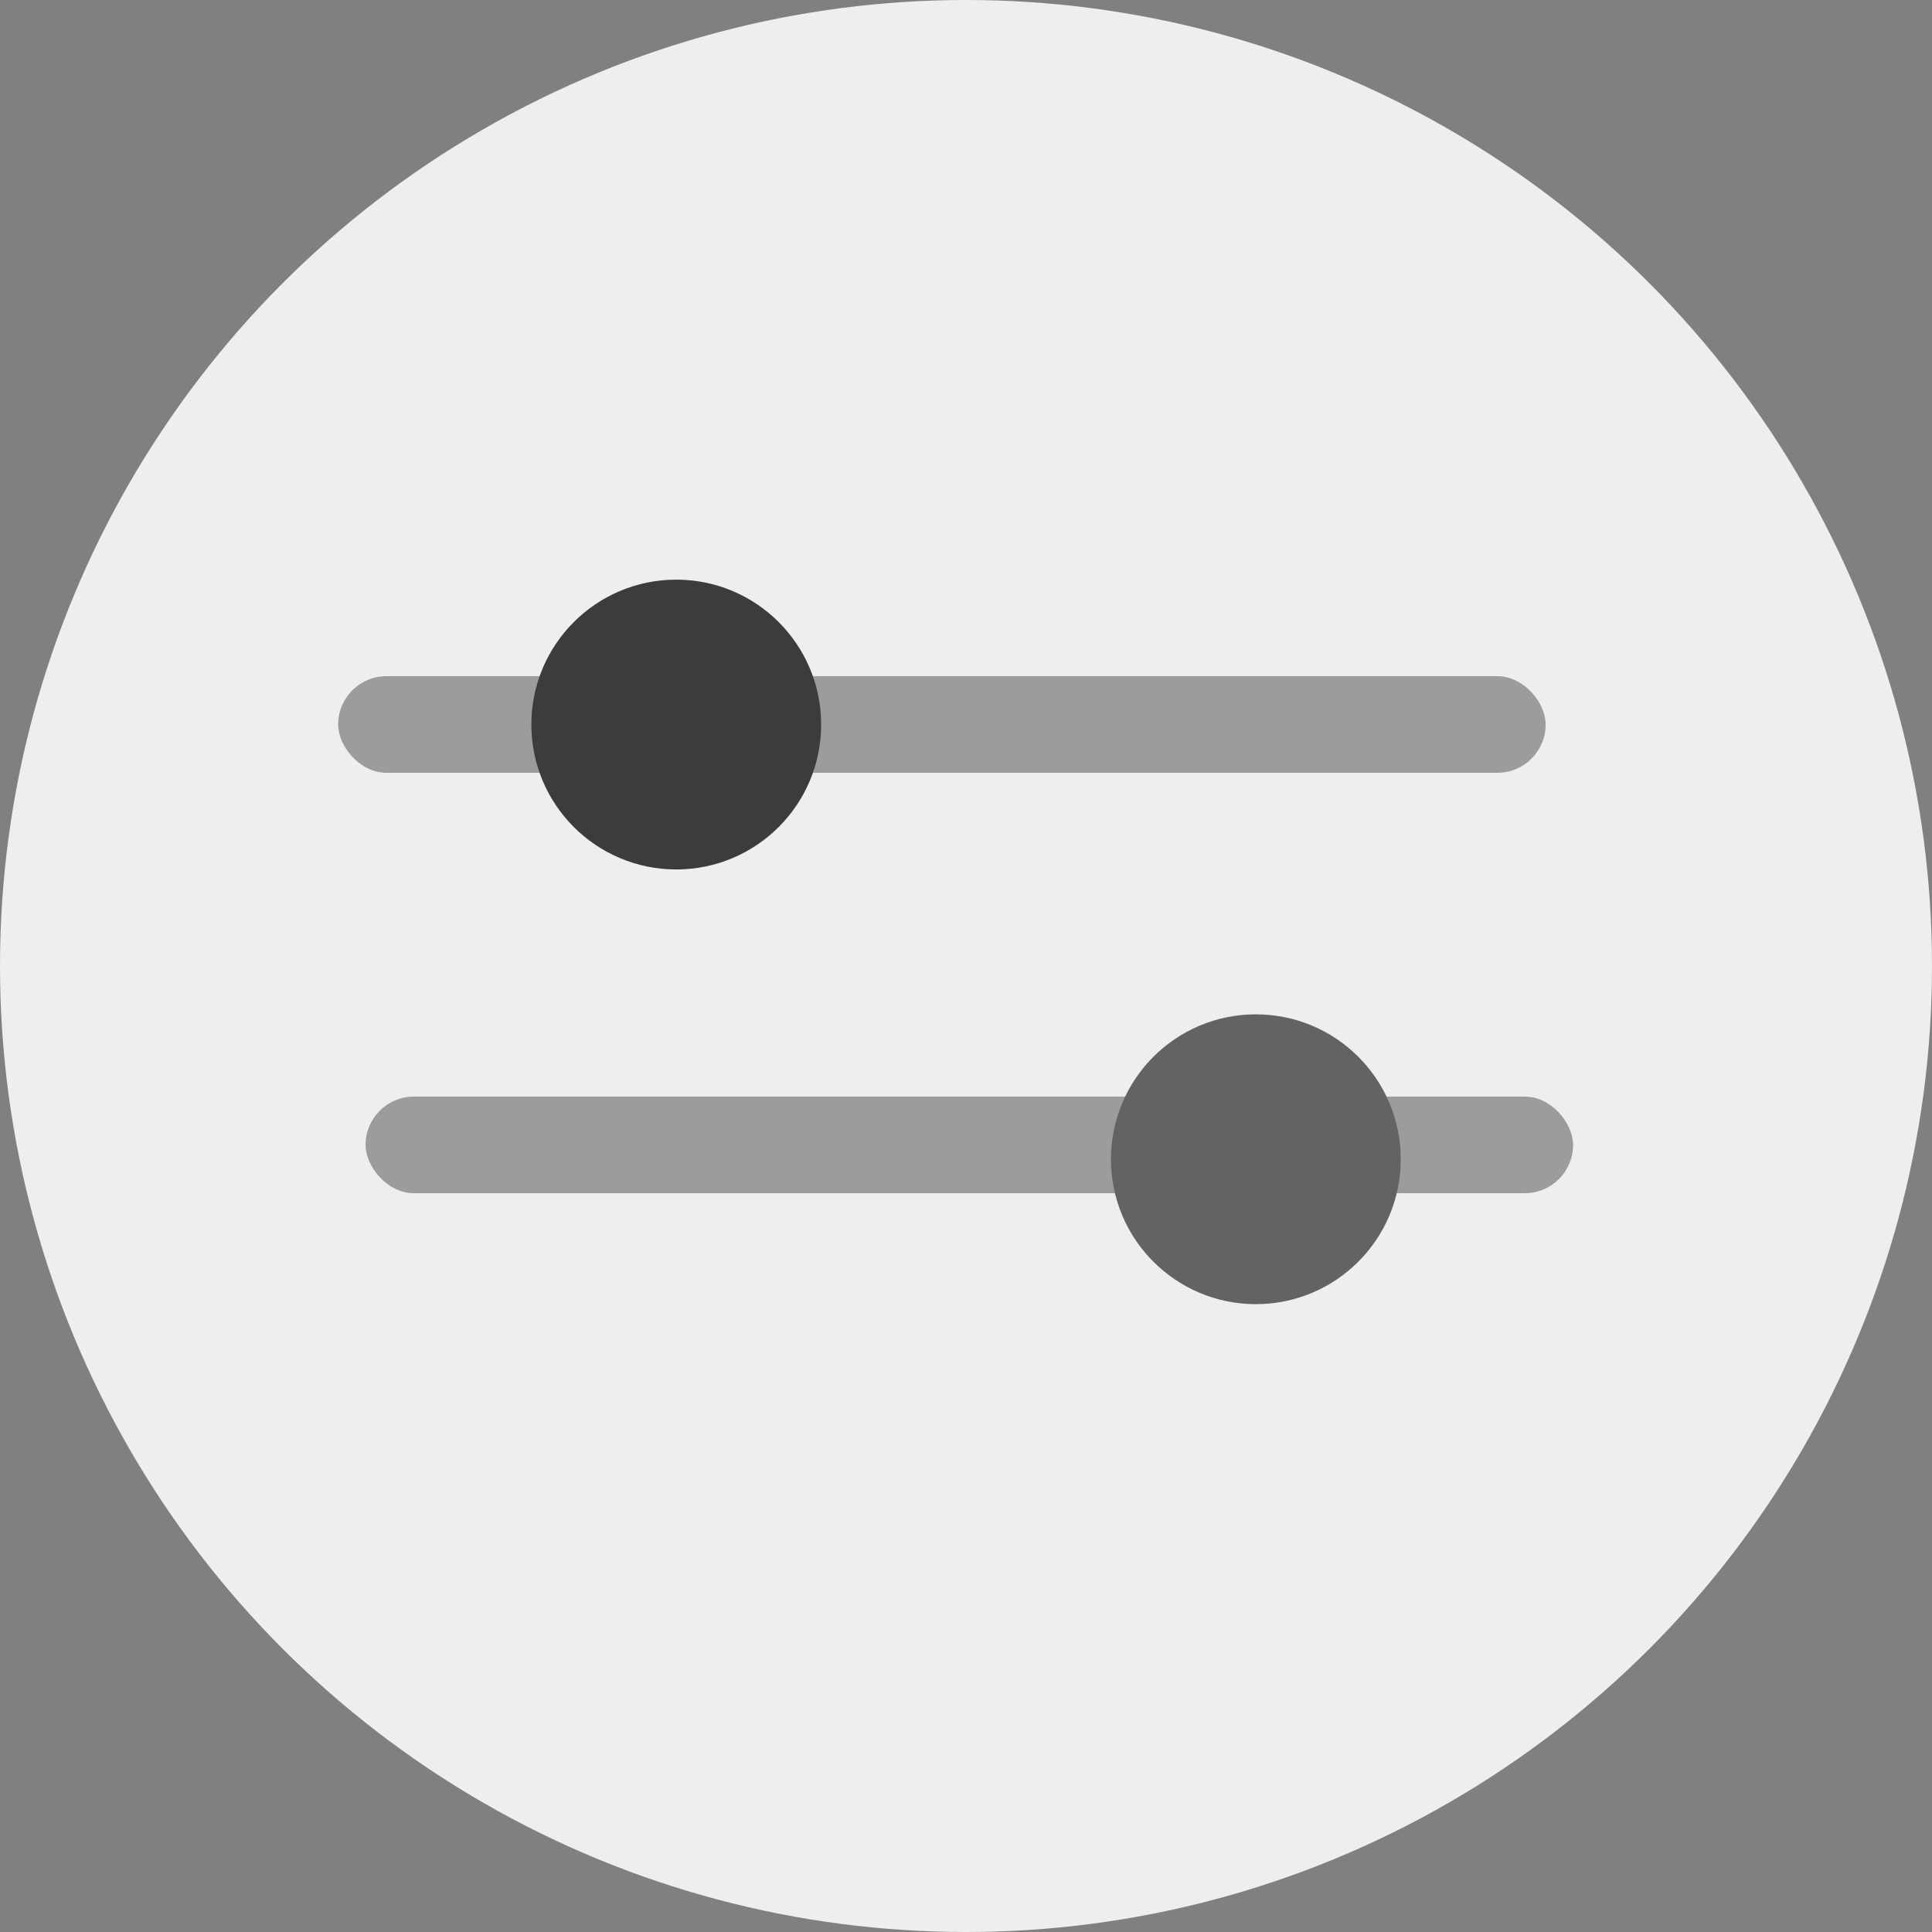 <svg width="40" height="40" viewBox="0 0 40 40" fill="none" xmlns="http://www.w3.org/2000/svg">
<rect x="0" y="0" width="40" height="40" fill="#808080" stroke="none"/>
<circle cx="20" cy="20" r="20" fill="#EEEEEE"/>
<rect x="7.569" y="22.704" width="25" height="2" rx="1" fill="#9C9C9C"/>
<rect x="7.001" y="14" width="25" height="2" rx="1" fill="#9C9C9C"/>
<circle cx="26.001" cy="24.001" r="3" fill="#636363"/>
<circle cx="14.001" cy="15.001" r="3" fill="#3C3C3C"/>
</svg>
